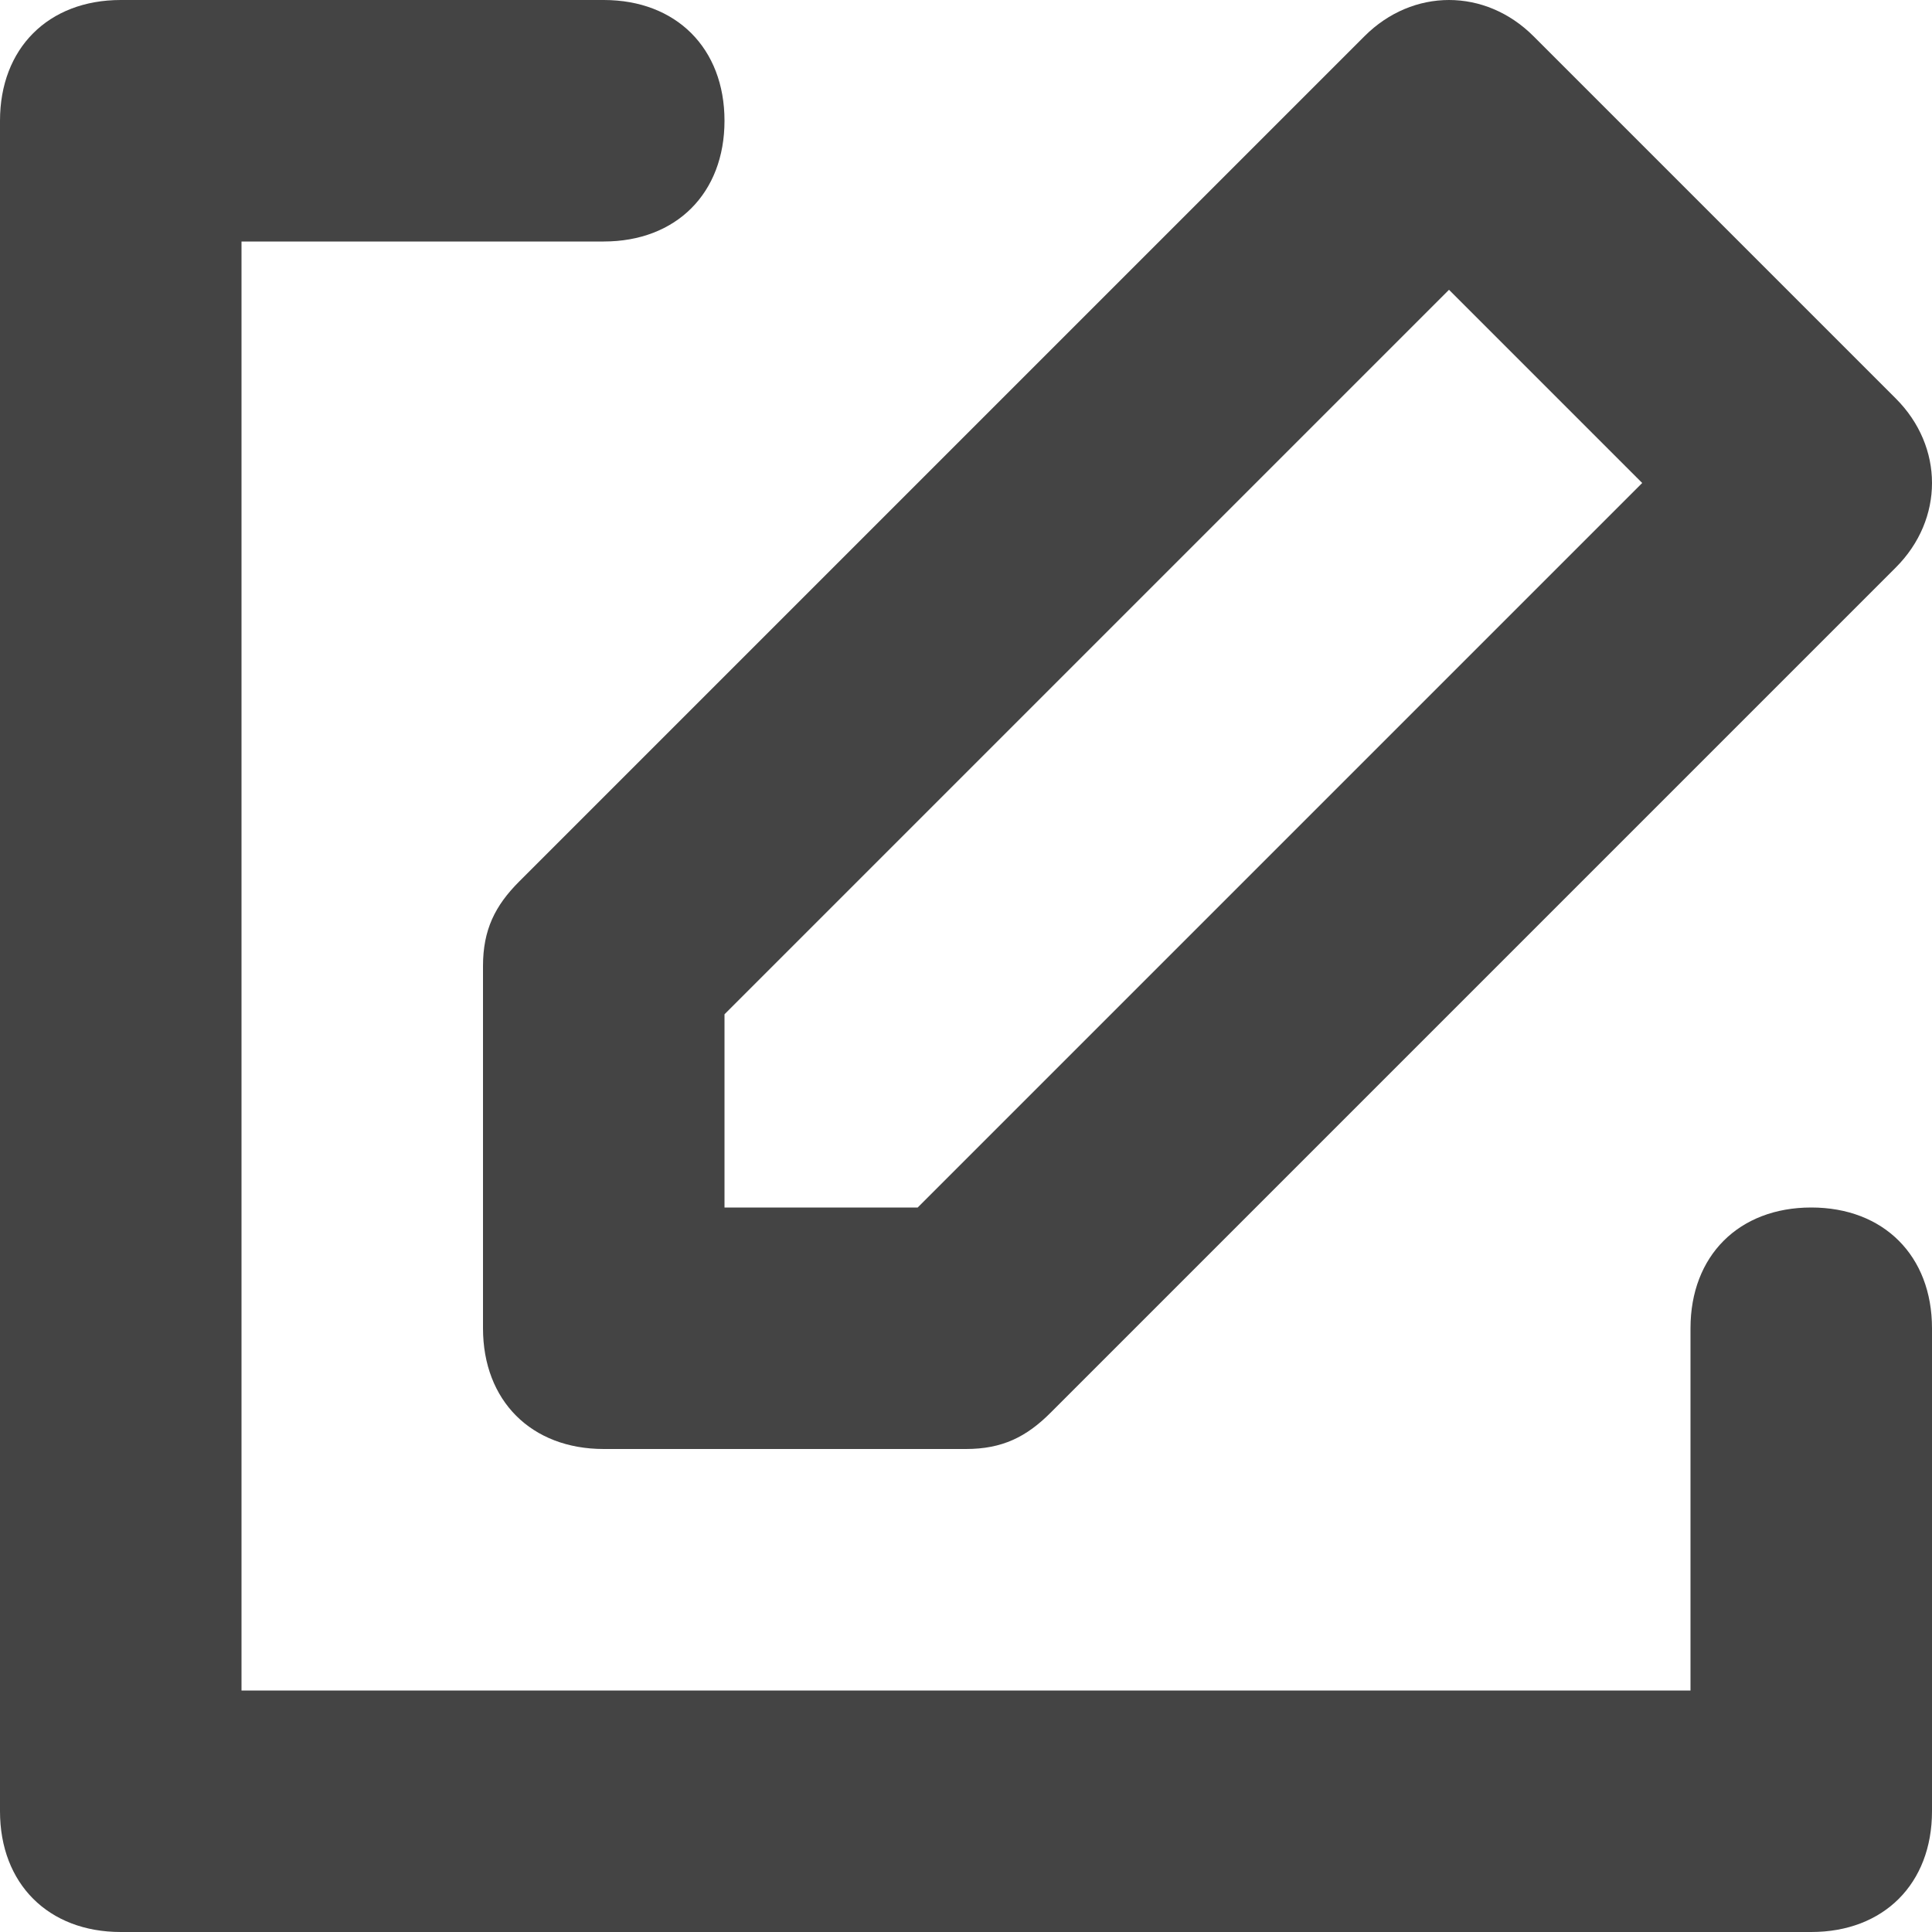 <svg xmlns="http://www.w3.org/2000/svg" xmlns:xlink="http://www.w3.org/1999/xlink" x="0px" y="0px" width="16px" height="16px" viewBox="0 0 16 16"><g  transform="translate(0, 0)">
<path data-color="color-2" fill="#444444" d="M12.7,0.3c-0.4-0.4-1-0.4-1.4,0l-7,7C4.1,7.5,4,7.7,4,8v3c0,0.6,0.4,1,1,1h3&#10;&#9;c0.3,0,0.5-0.1,0.7-0.3l7-7c0.4-0.4,0.4-1,0-1.4L12.7,0.3z M7.6,10H6V8.4l6-6L13.6,4L7.6,10z"/>
<path fill="#444444" d="M15,10c-0.6,0-1,0.4-1,1v3H2V2h3c0.6,0,1-0.4,1-1S5.6,0,5,0H1C0.4,0,0,0.4,0,1v14c0,0.6,0.4,1,1,1h14&#10;&#9;c0.6,0,1-0.4,1-1v-4C16,10.4,15.6,10,15,10z"/>
</g></svg>